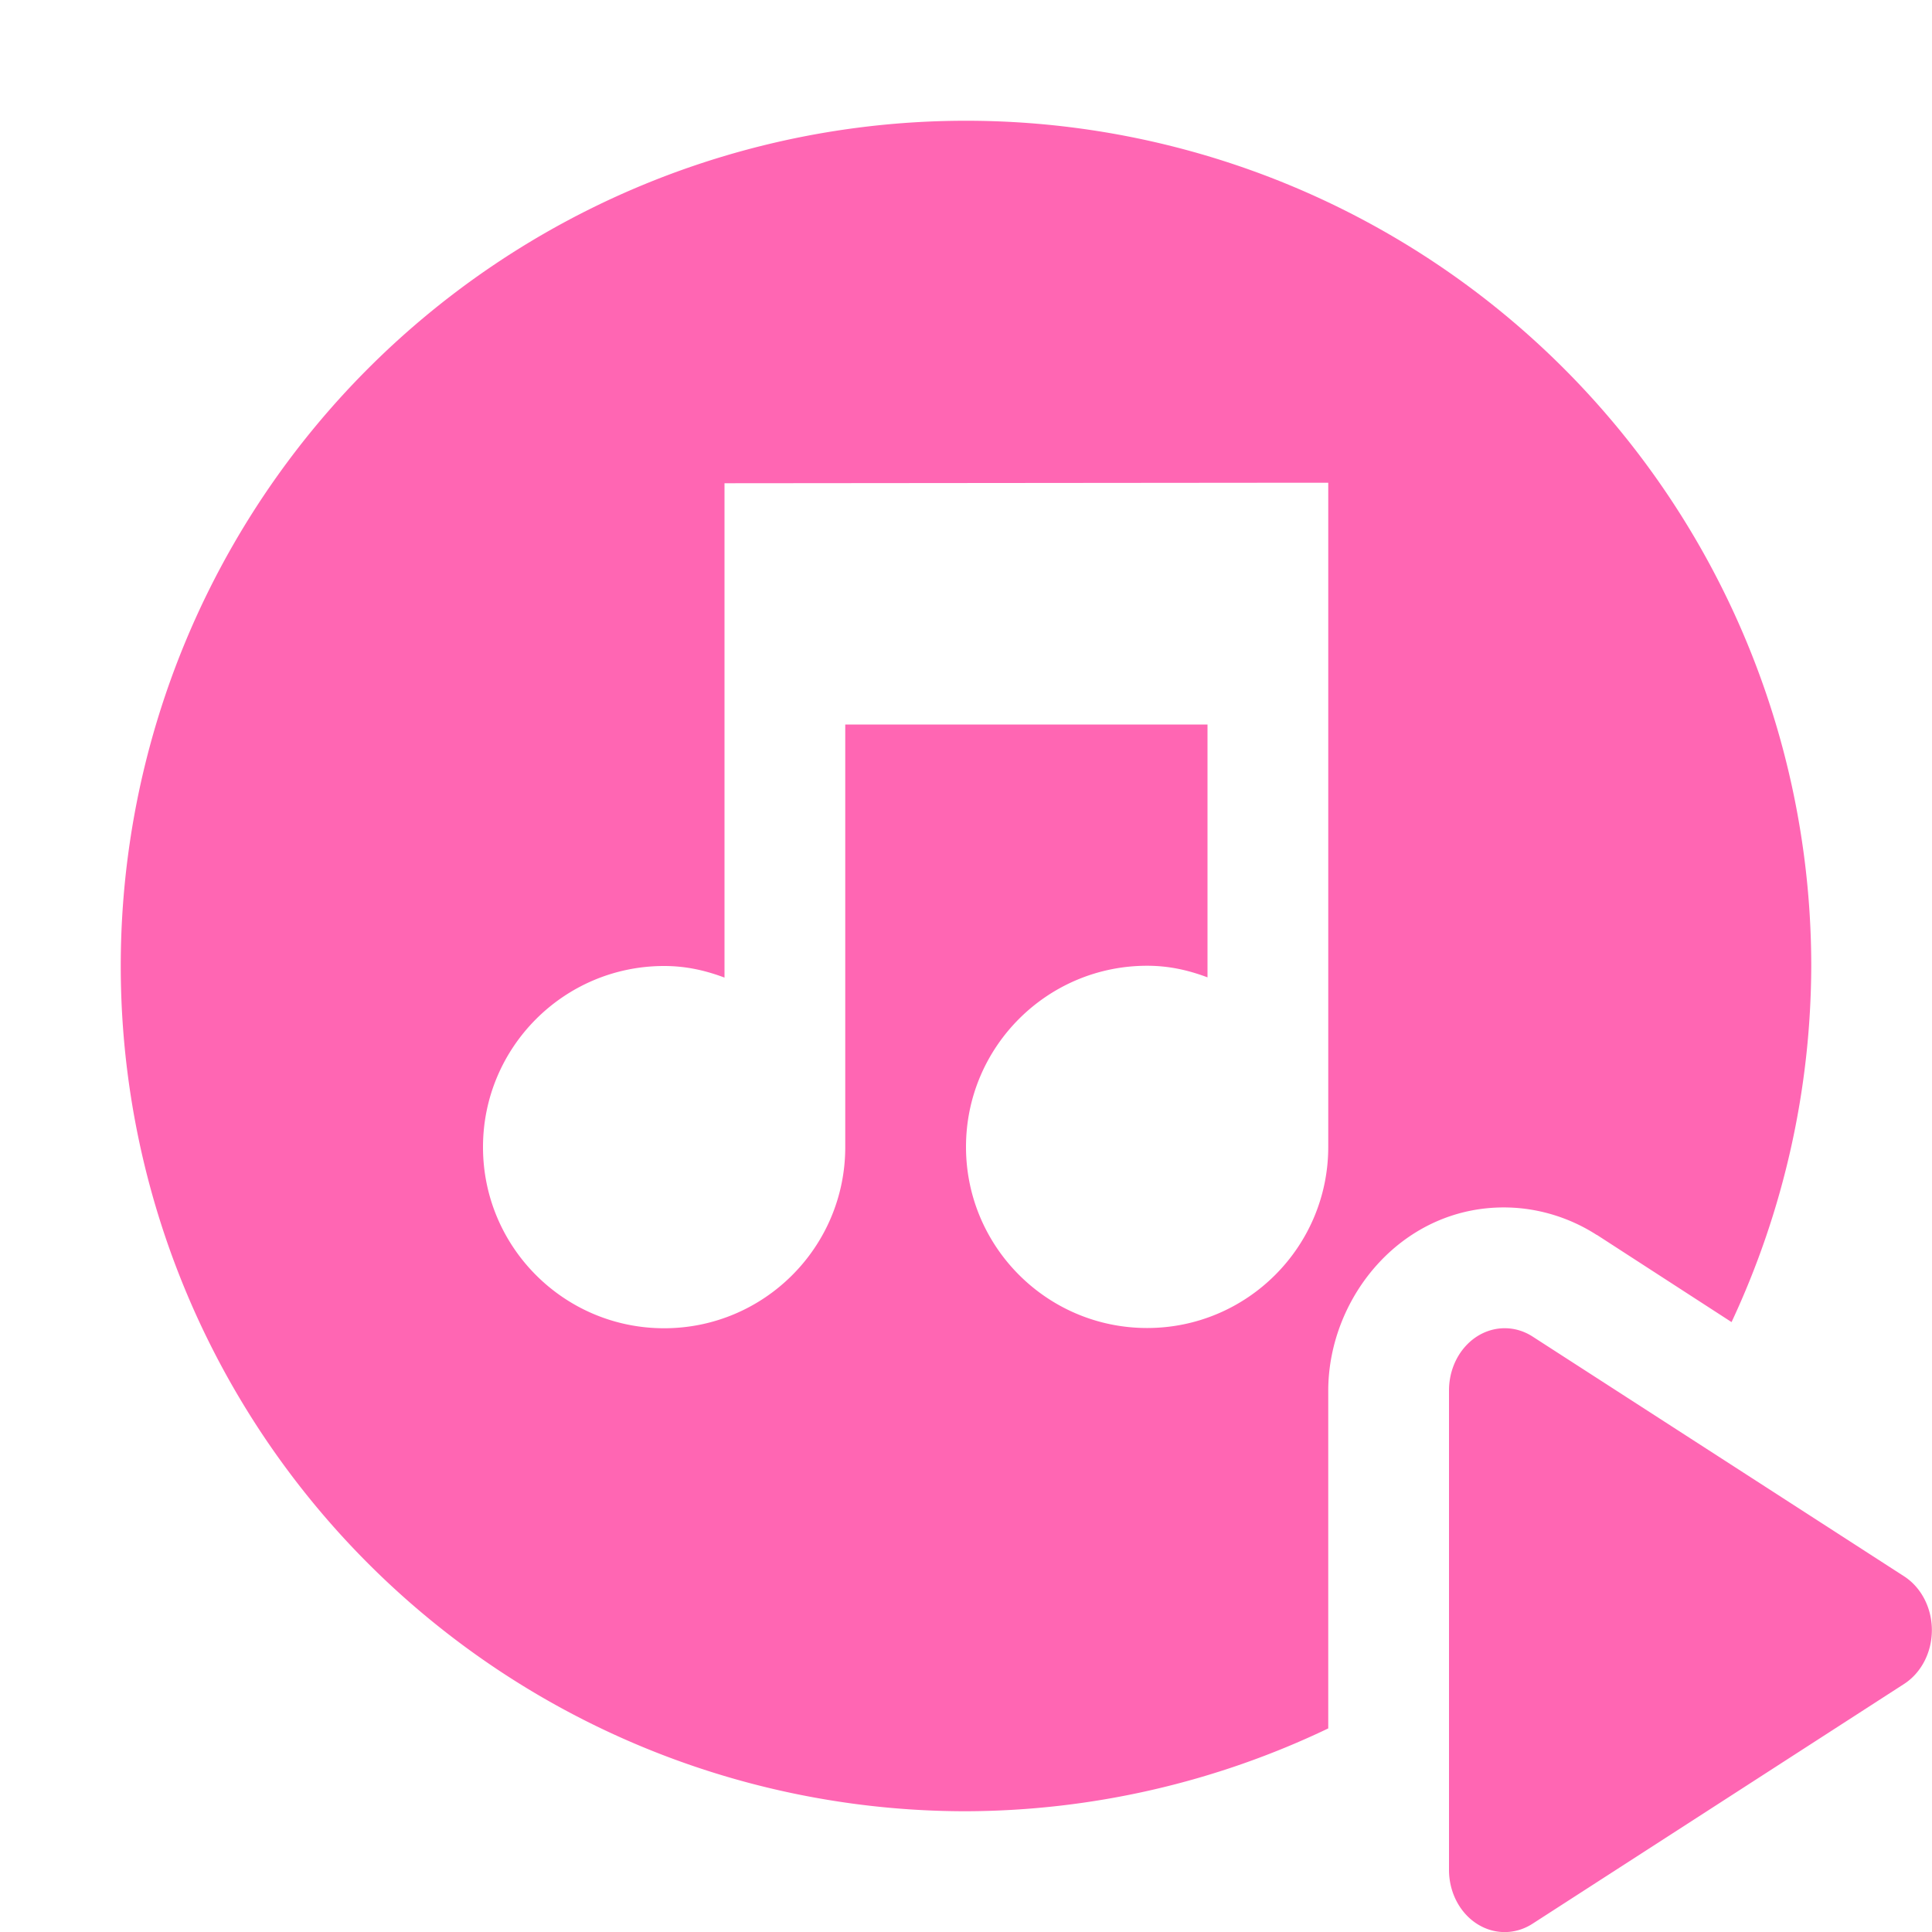 <svg xmlns="http://www.w3.org/2000/svg" width="16" height="16" version="1.1">
 <defs>
  <style id="current-color-scheme" type="text/css">
   .ColorScheme-Text { color:#ff66b3; } .ColorScheme-Highlight { color:#4285f4; } .ColorScheme-NeutralText { color:#ff9800; } .ColorScheme-PositiveText { color:#4caf50; } .ColorScheme-NegativeText { color:#f44336; }
  </style>
 </defs>
 <path style="fill:currentColor" class="ColorScheme-Text" d="M 8 1 A 7 7 0 0 0 1 8 A 7 7 0 0 0 8 15 A 7 7 0 0 0 11 14.314 L 11 13.506 L 11 11.516 C 11.001 10.734 11.624 9.977 12.492 10 C 12.754 10.007 13.009 10.089 13.223 10.227 L 13.225 10.227 L 14.34 10.949 A 7 7 0 0 0 15 8 A 7 7 0 0 0 8 1 z M 10.5 3.998 L 11 3.998 L 11 9.498 C 11 10.326 10.328 10.998 9.5 10.998 C 8.672 10.998 8 10.326 8 9.498 C 8 8.67 8.672 7.998 9.5 7.998 C 9.68 7.998 9.84 8.034 10 8.094 L 10 6 L 7 6 L 7 9.5 C 7 10.328 6.328 11 5.5 11 C 4.672 11 4 10.328 4 9.5 C 4 8.672 4.672 8 5.5 8 C 5.68 8 5.84 8.036 6 8.096 L 6 4.002 L 10.5 3.998 z M 12.473 11 A 0.461 0.515 0 0 0 12 11.514 L 12 13.5 L 12 15.486 A 0.461 0.515 0 0 0 12.691 15.932 L 14.23 14.939 L 15.77 13.945 A 0.461 0.515 0 0 0 15.77 13.055 L 14.23 12.061 L 12.691 11.068 A 0.461 0.515 0 0 0 12.473 11 z"/>
</svg>
